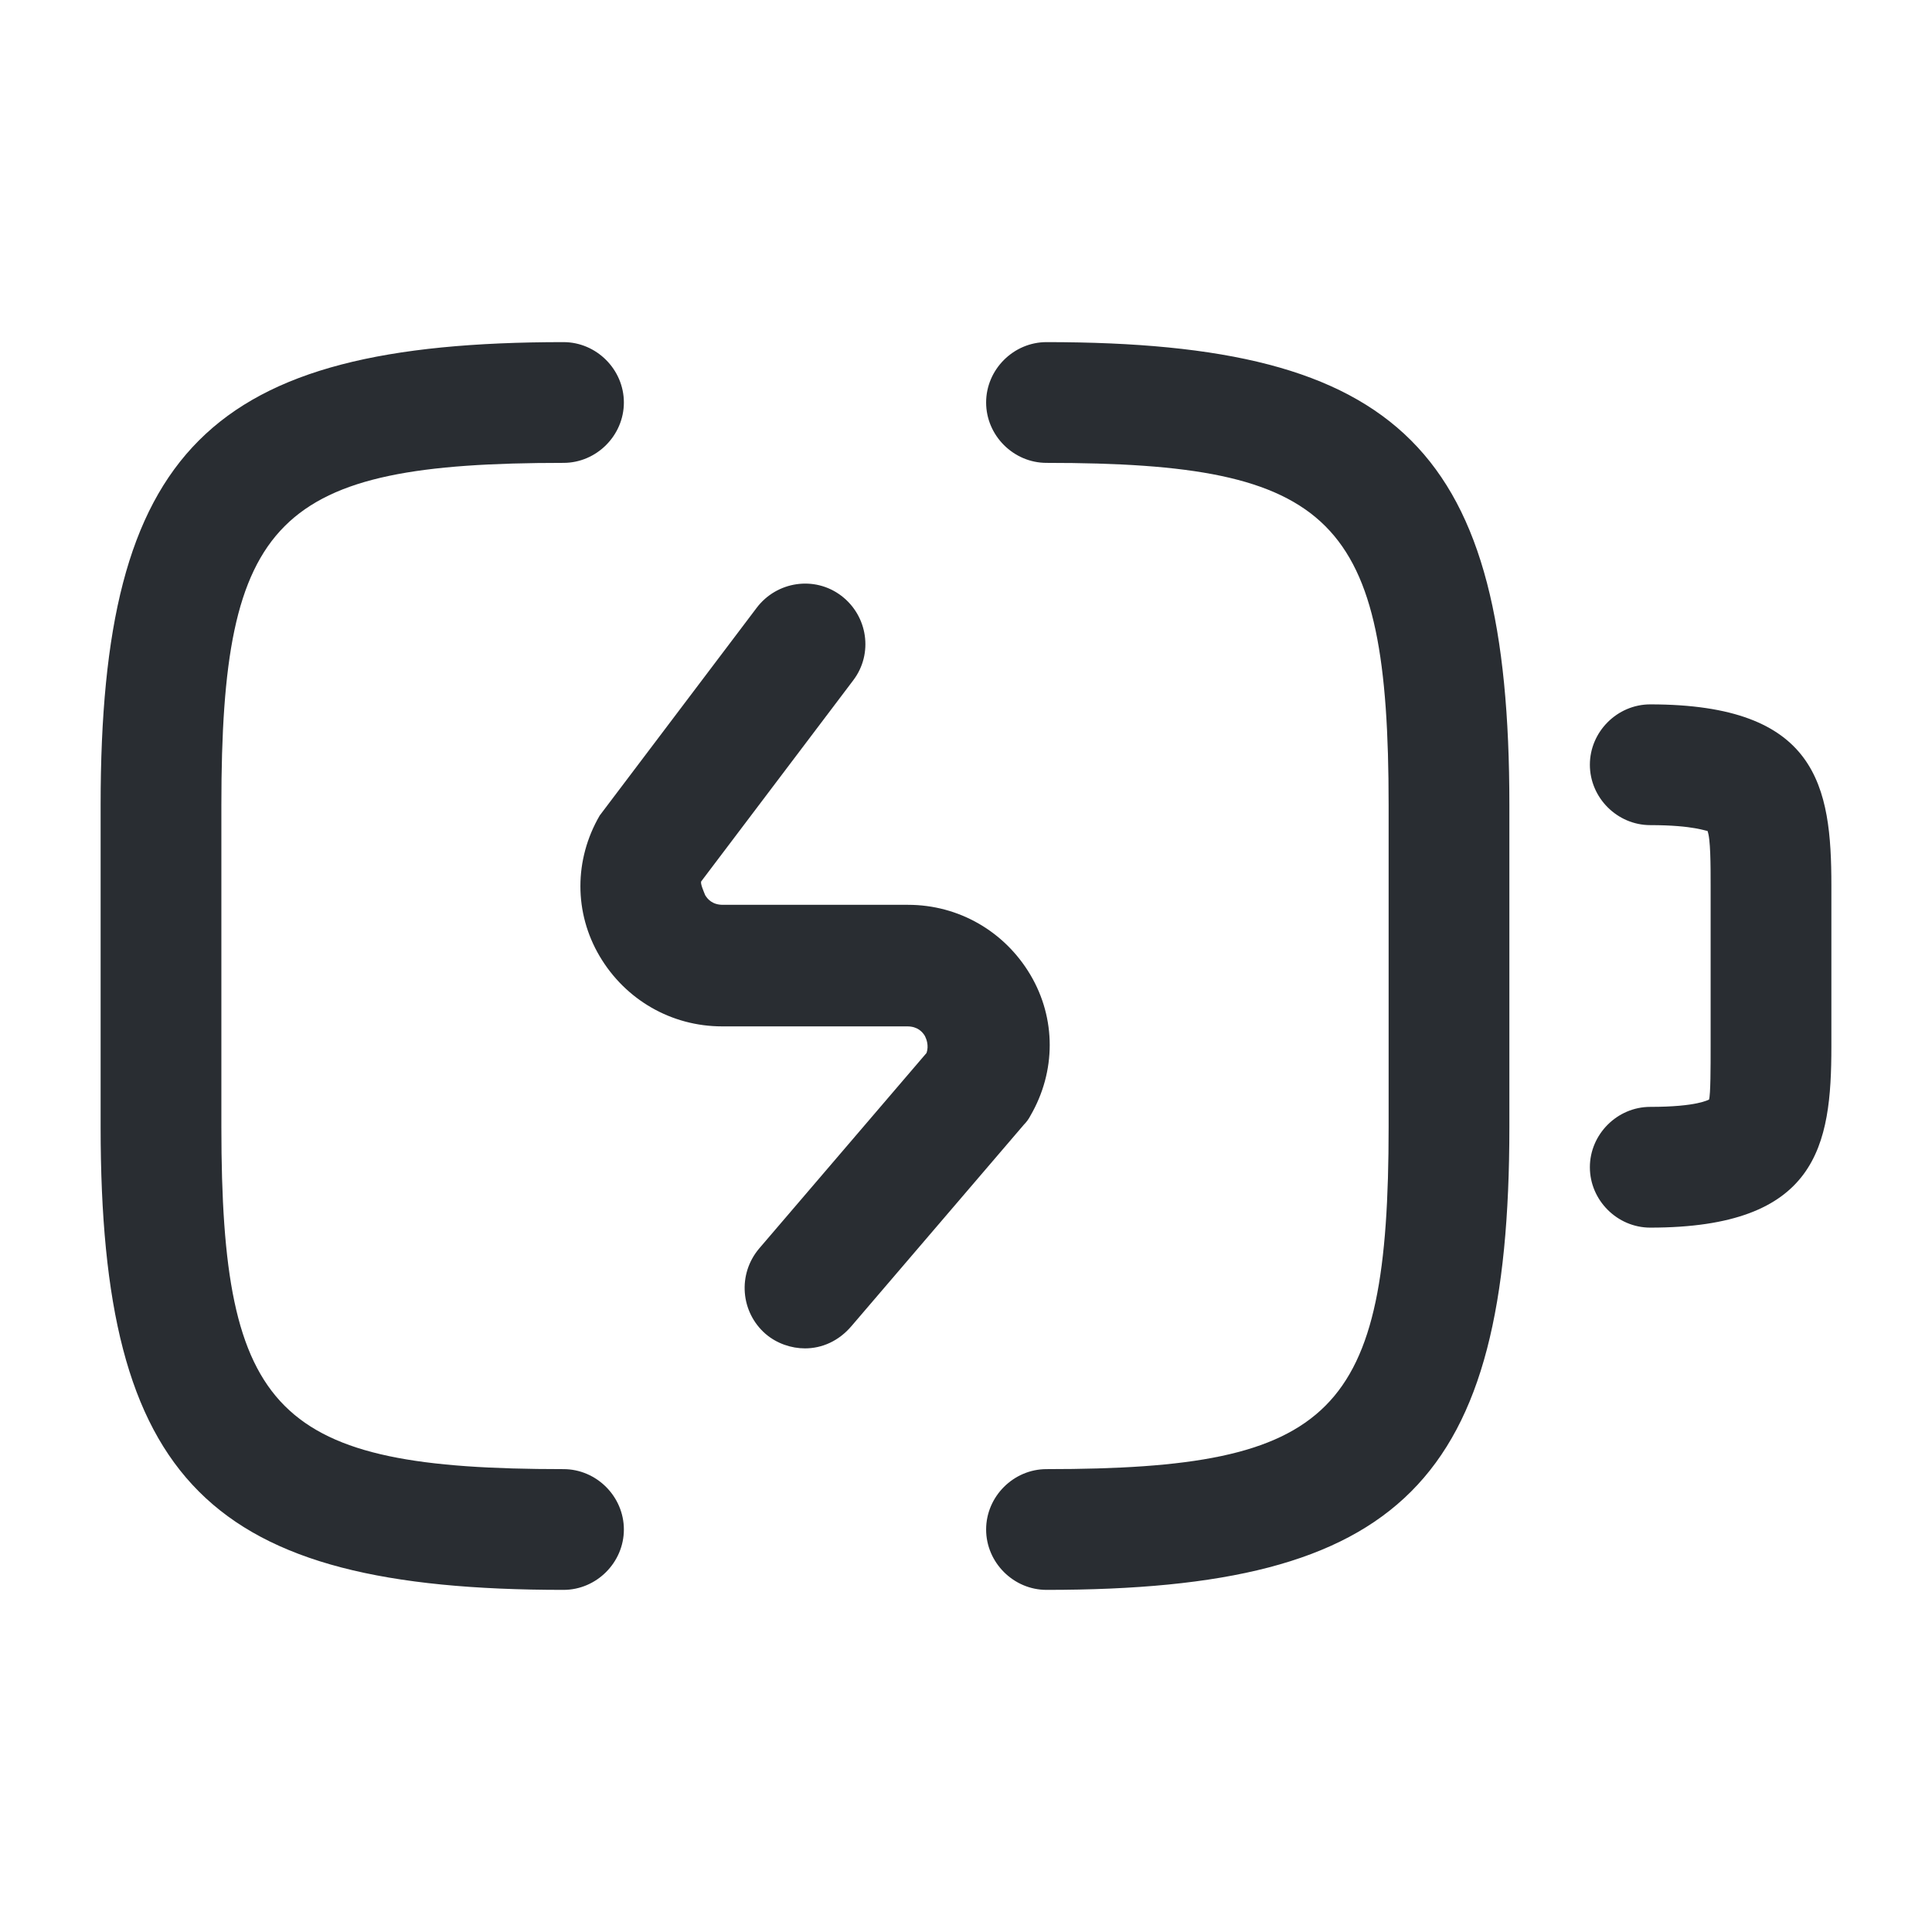 <svg width="24" height="24" viewBox="0 0 24 24" fill="none" xmlns="http://www.w3.org/2000/svg">
<path d="M20.5 15.25C20.09 15.25 19.75 14.91 19.75 14.5C19.75 14.09 20.09 13.75 20.5 13.75C21.09 13.75 21.22 13.66 21.23 13.66C21.25 13.6 21.25 13.25 21.25 13V11C21.25 10.75 21.25 10.41 21.21 10.32C21.2 10.33 21.05 10.25 20.5 10.25C20.09 10.25 19.75 9.91 19.75 9.5C19.75 9.09 20.09 8.75 20.5 8.75C22.58 8.75 22.75 9.77 22.75 11V13C22.75 14.23 22.58 15.25 20.5 15.25Z" fill="#292D32"/>
<path d="M10 16.75C9.83 16.75 9.65 16.69 9.51 16.57C9.2 16.3 9.16 15.83 9.43 15.51L11.51 13.08C11.54 12.99 11.51 12.91 11.49 12.87C11.46 12.82 11.4 12.75 11.27 12.75H8.97C8.34 12.75 7.77 12.42 7.45 11.88C7.13 11.34 7.13 10.68 7.45 10.13L9.4 7.55C9.65 7.22 10.12 7.15 10.45 7.4C10.78 7.65 10.85 8.12 10.6 8.45L8.71 10.95C8.7 10.98 8.74 11.07 8.76 11.12C8.79 11.17 8.85 11.24 8.98 11.24H11.28C11.91 11.24 12.48 11.57 12.8 12.11C13.12 12.65 13.12 13.31 12.8 13.86C12.78 13.9 12.75 13.94 12.72 13.97L10.58 16.47C10.42 16.66 10.21 16.75 10 16.75Z" fill="#292D32"/>
<path d="M7 19.75C2.59 19.75 1.25 18.41 1.25 14V10C1.25 5.59 2.59 4.25 7 4.25C7.41 4.25 7.75 4.59 7.75 5C7.75 5.41 7.41 5.75 7 5.75C3.43 5.75 2.75 6.43 2.75 10V14C2.75 17.57 3.43 18.25 7 18.25C7.41 18.25 7.75 18.59 7.75 19C7.75 19.41 7.41 19.75 7 19.75Z" fill="#292D32"/>
<path d="M13 19.75C12.59 19.75 12.25 19.41 12.25 19C12.25 18.59 12.59 18.25 13 18.25C16.57 18.25 17.25 17.57 17.25 14V10C17.25 6.43 16.57 5.75 13 5.75C12.59 5.75 12.25 5.41 12.25 5C12.25 4.59 12.59 4.25 13 4.25C17.41 4.25 18.75 5.59 18.75 10V14C18.75 18.41 17.41 19.75 13 19.75Z" fill="#292D32"/>
</svg>
